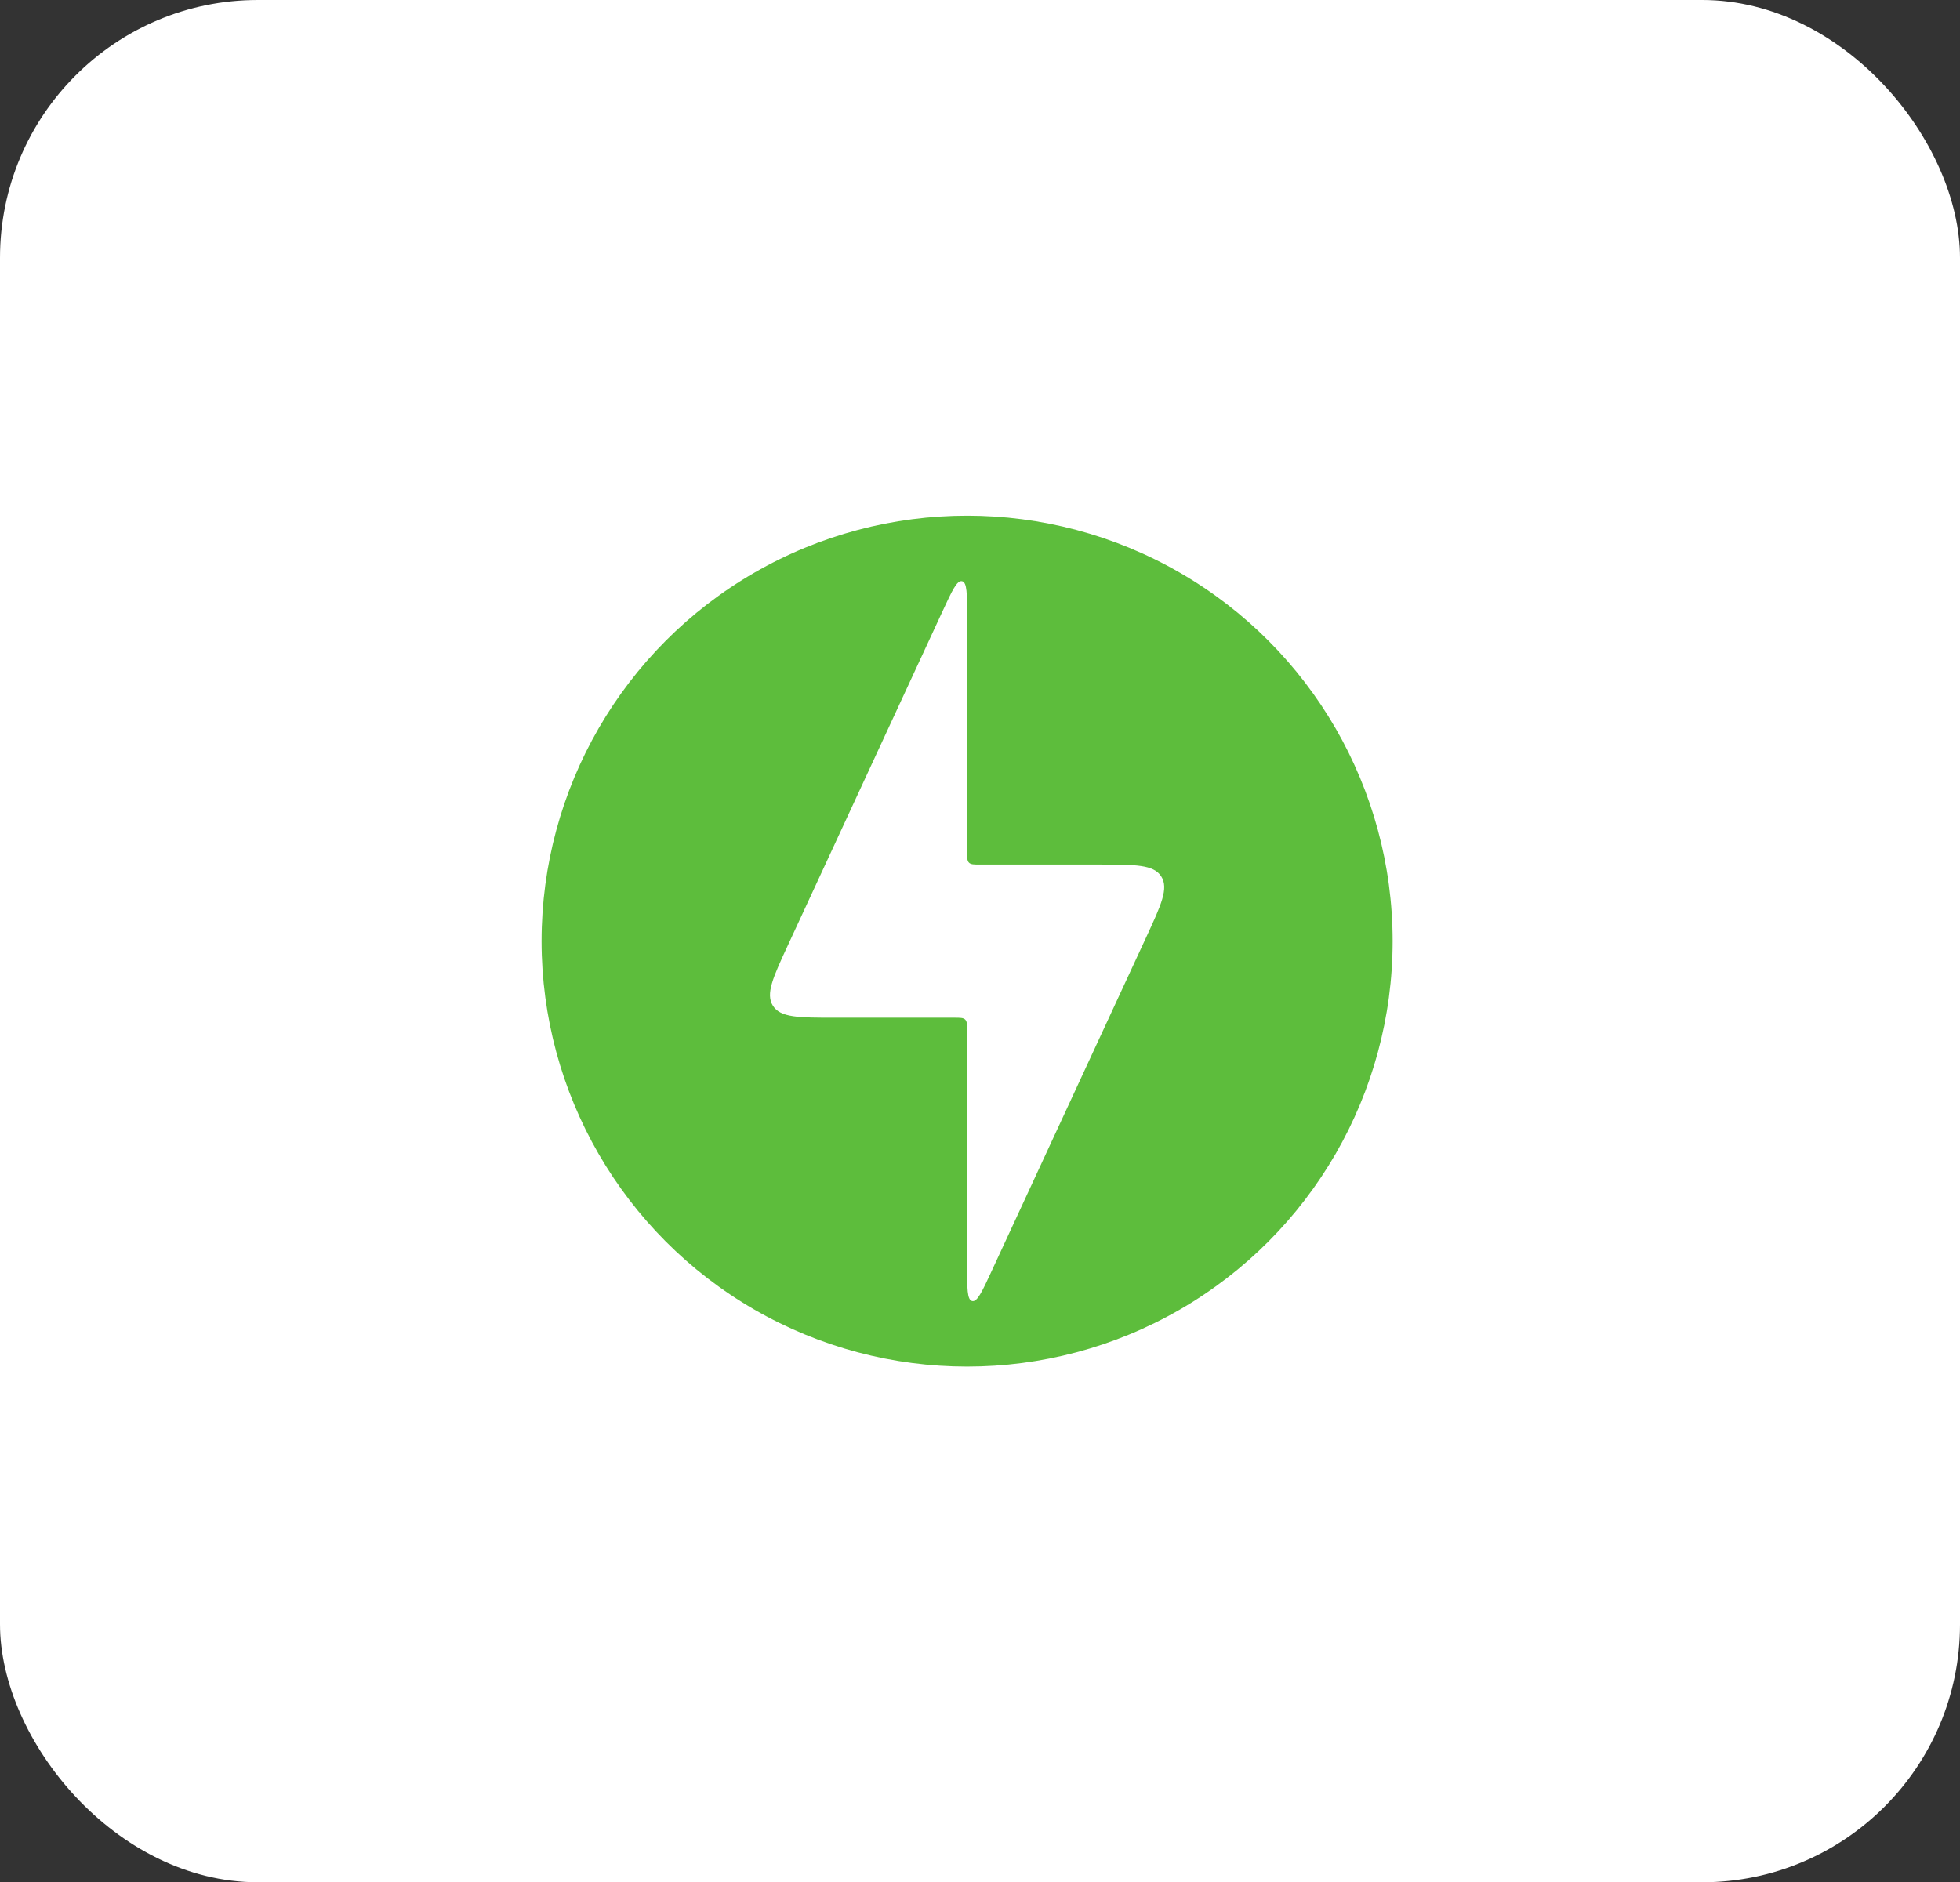 <svg width="76" height="73" viewBox="0 0 76 73" fill="none" xmlns="http://www.w3.org/2000/svg">
<rect x="0" y="0" width="76" height="73" fill="#333333" stroke="none"/>
<rect width="76" height="73" rx="10" fill="white"/>
<circle cx="37.5" cy="36.5" r="16.5" fill="#5DBD3C"/>
<path d="M37 39.47H32.38C30.971 39.47 30.267 39.47 29.972 39.009C29.677 38.547 29.973 37.908 30.565 36.63L36.546 23.71C36.92 22.902 37.108 22.498 37.304 22.541C37.5 22.584 37.5 23.03 37.5 23.921V33.03C37.5 33.266 37.5 33.384 37.573 33.457C37.646 33.53 37.764 33.53 38 33.53H42.62C44.029 33.53 44.733 33.53 45.028 33.992C45.323 34.453 45.027 35.093 44.435 36.371L38.454 49.29C38.08 50.099 37.892 50.503 37.696 50.459C37.5 50.416 37.5 49.971 37.5 49.08V39.97C37.5 39.735 37.5 39.617 37.427 39.544C37.354 39.47 37.236 39.47 37 39.47Z" fill="white"/>
</svg>
